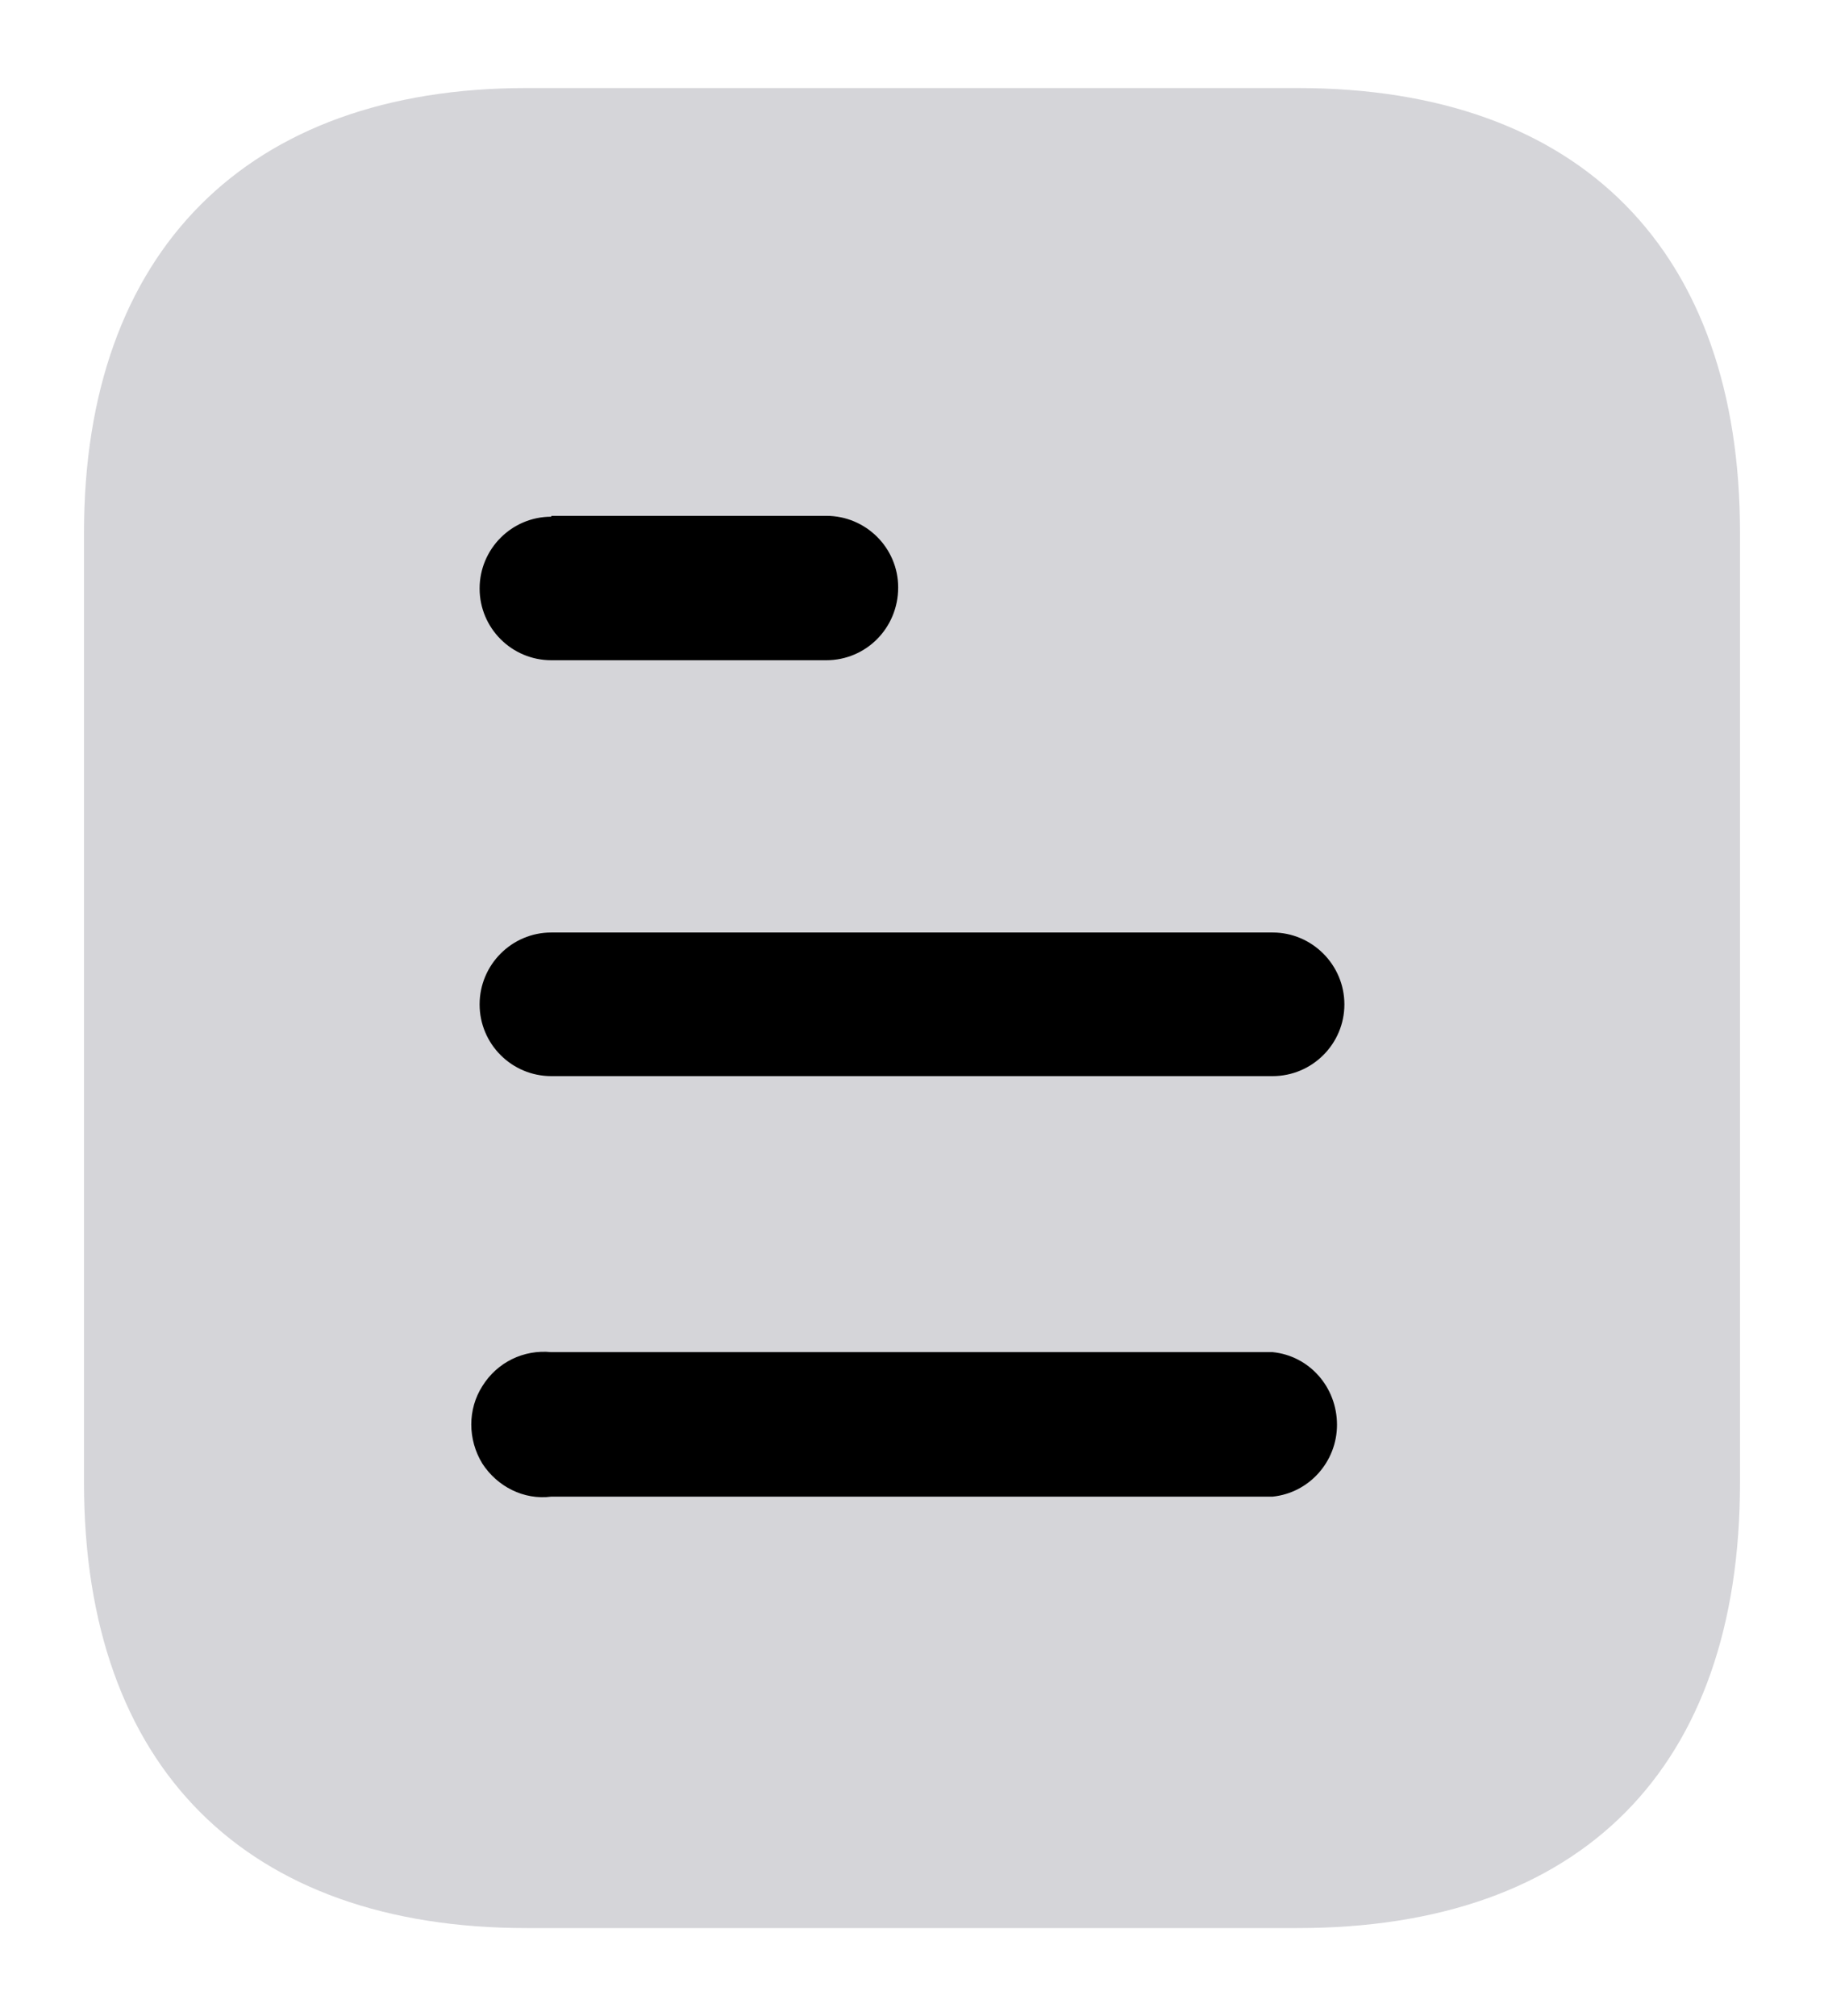 <svg width="19" height="21" viewBox="0 0 19 21" fill="none" xmlns="http://www.w3.org/2000/svg">
<path opacity="0.4" d="M13.516 0.917H5.485C2.571 0.917 0.875 2.623 0.875 5.545V15.445C0.875 18.416 2.571 20.083 5.485 20.083H13.516C16.477 20.083 18.125 18.416 18.125 15.445V5.545C18.125 2.623 16.477 0.917 13.516 0.917Z" fill="#9796A1"/>
<path fill-rule="evenodd" clip-rule="evenodd" d="M5.743 5.373V5.382C5.33 5.382 4.996 5.718 4.996 6.13C4.996 6.542 5.33 6.877 5.743 6.877H8.607C9.021 6.877 9.356 6.542 9.356 6.119C9.356 5.708 9.021 5.373 8.607 5.373H5.743ZM13.256 11.209H5.743C5.33 11.209 4.996 10.874 4.996 10.462C4.996 10.05 5.33 9.713 5.743 9.713H13.256C13.668 9.713 14.004 10.05 14.004 10.462C14.004 10.874 13.668 11.209 13.256 11.209ZM13.257 15.589H5.743C5.456 15.627 5.178 15.483 5.024 15.244C4.871 14.994 4.871 14.678 5.024 14.439C5.178 14.189 5.456 14.055 5.743 14.084H13.257C13.639 14.122 13.927 14.448 13.927 14.841C13.927 15.223 13.639 15.55 13.257 15.589Z" fill="black"/>
</svg>
